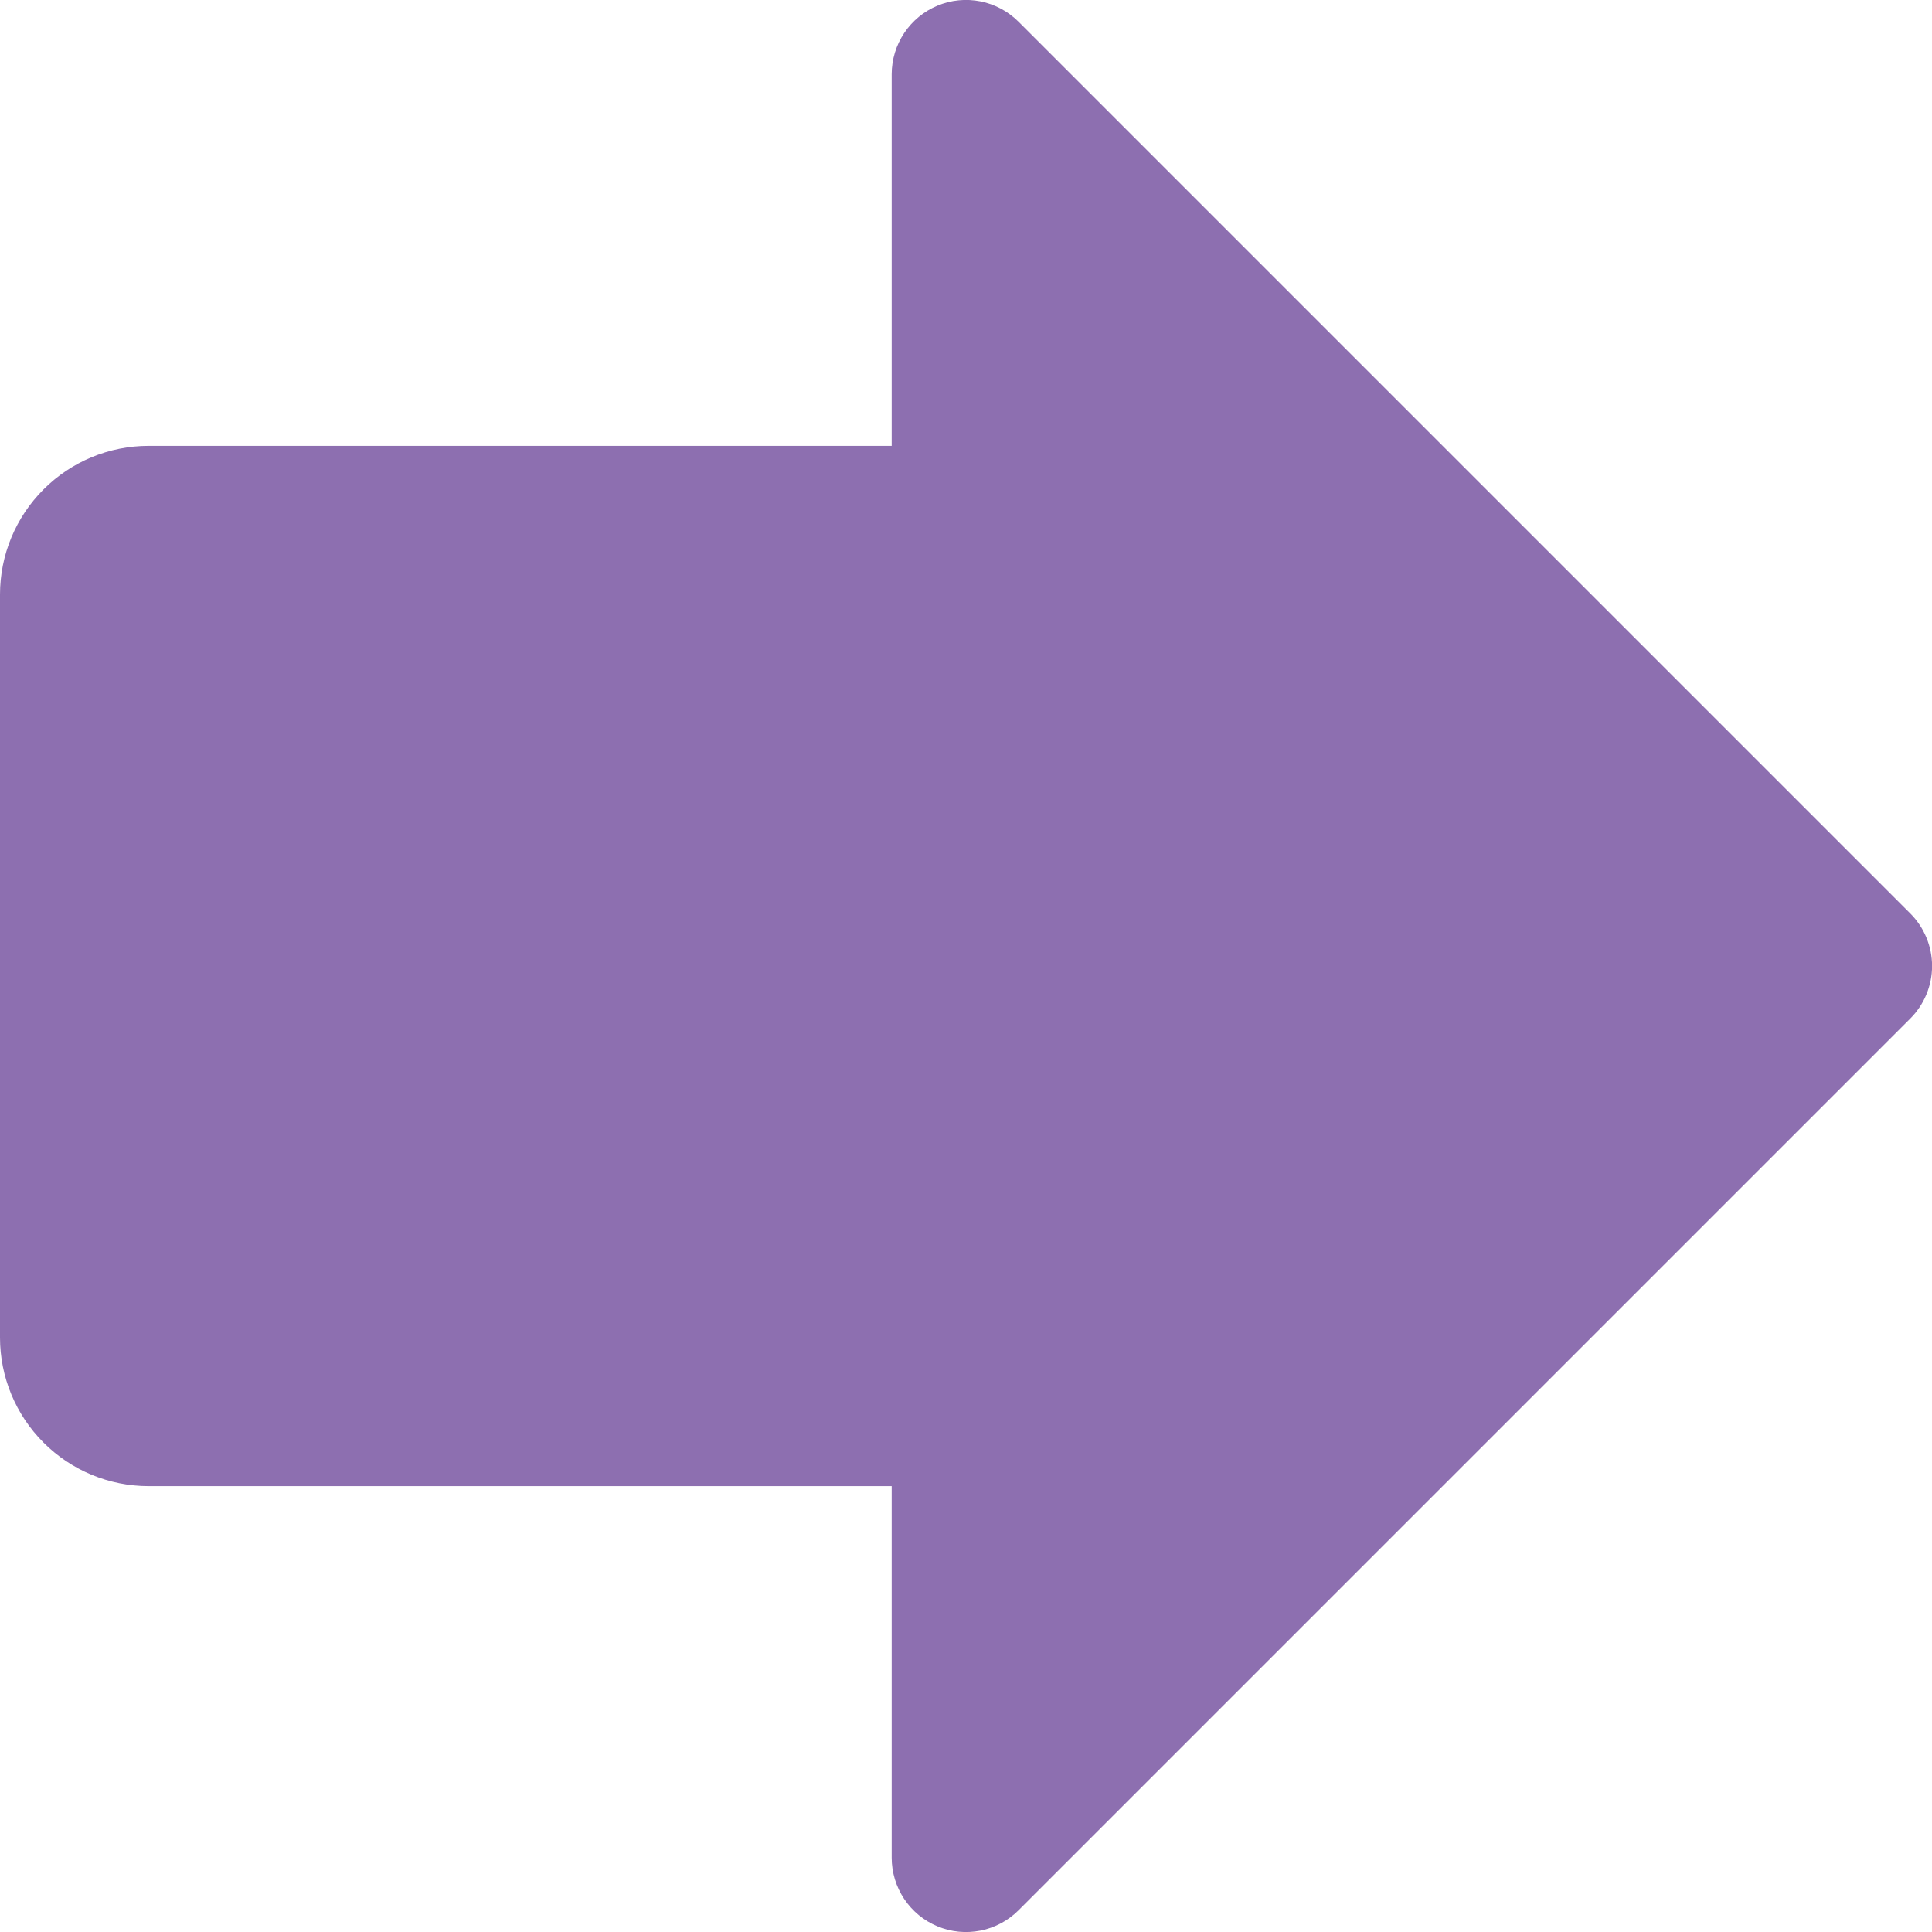 <svg width="52" height="52" viewBox="0 0 52 52" fill="none" xmlns="http://www.w3.org/2000/svg">
<path d="M51.415 27.415L27.415 51.415C27.135 51.695 26.779 51.886 26.391 51.963C26.002 52.04 25.6 52.001 25.234 51.849C24.869 51.698 24.556 51.441 24.337 51.112C24.117 50.783 24 50.396 24 50V40H4C2.939 40 1.922 39.579 1.172 38.828C0.421 38.078 0 37.061 0 36V16C0 14.939 0.421 13.922 1.172 13.172C1.922 12.421 2.939 12 4 12H24V2C24 1.604 24.117 1.217 24.337 0.888C24.556 0.559 24.869 0.302 25.234 0.151C25.6 -0.001 26.002 -0.04 26.391 0.037C26.779 0.114 27.135 0.305 27.415 0.585L51.415 24.585C51.601 24.771 51.748 24.991 51.849 25.234C51.95 25.477 52.002 25.737 52.002 26C52.002 26.263 51.95 26.523 51.849 26.766C51.748 27.009 51.601 27.229 51.415 27.415Z" fill="#400C7A" fill-opacity="0.59"/>
</svg>